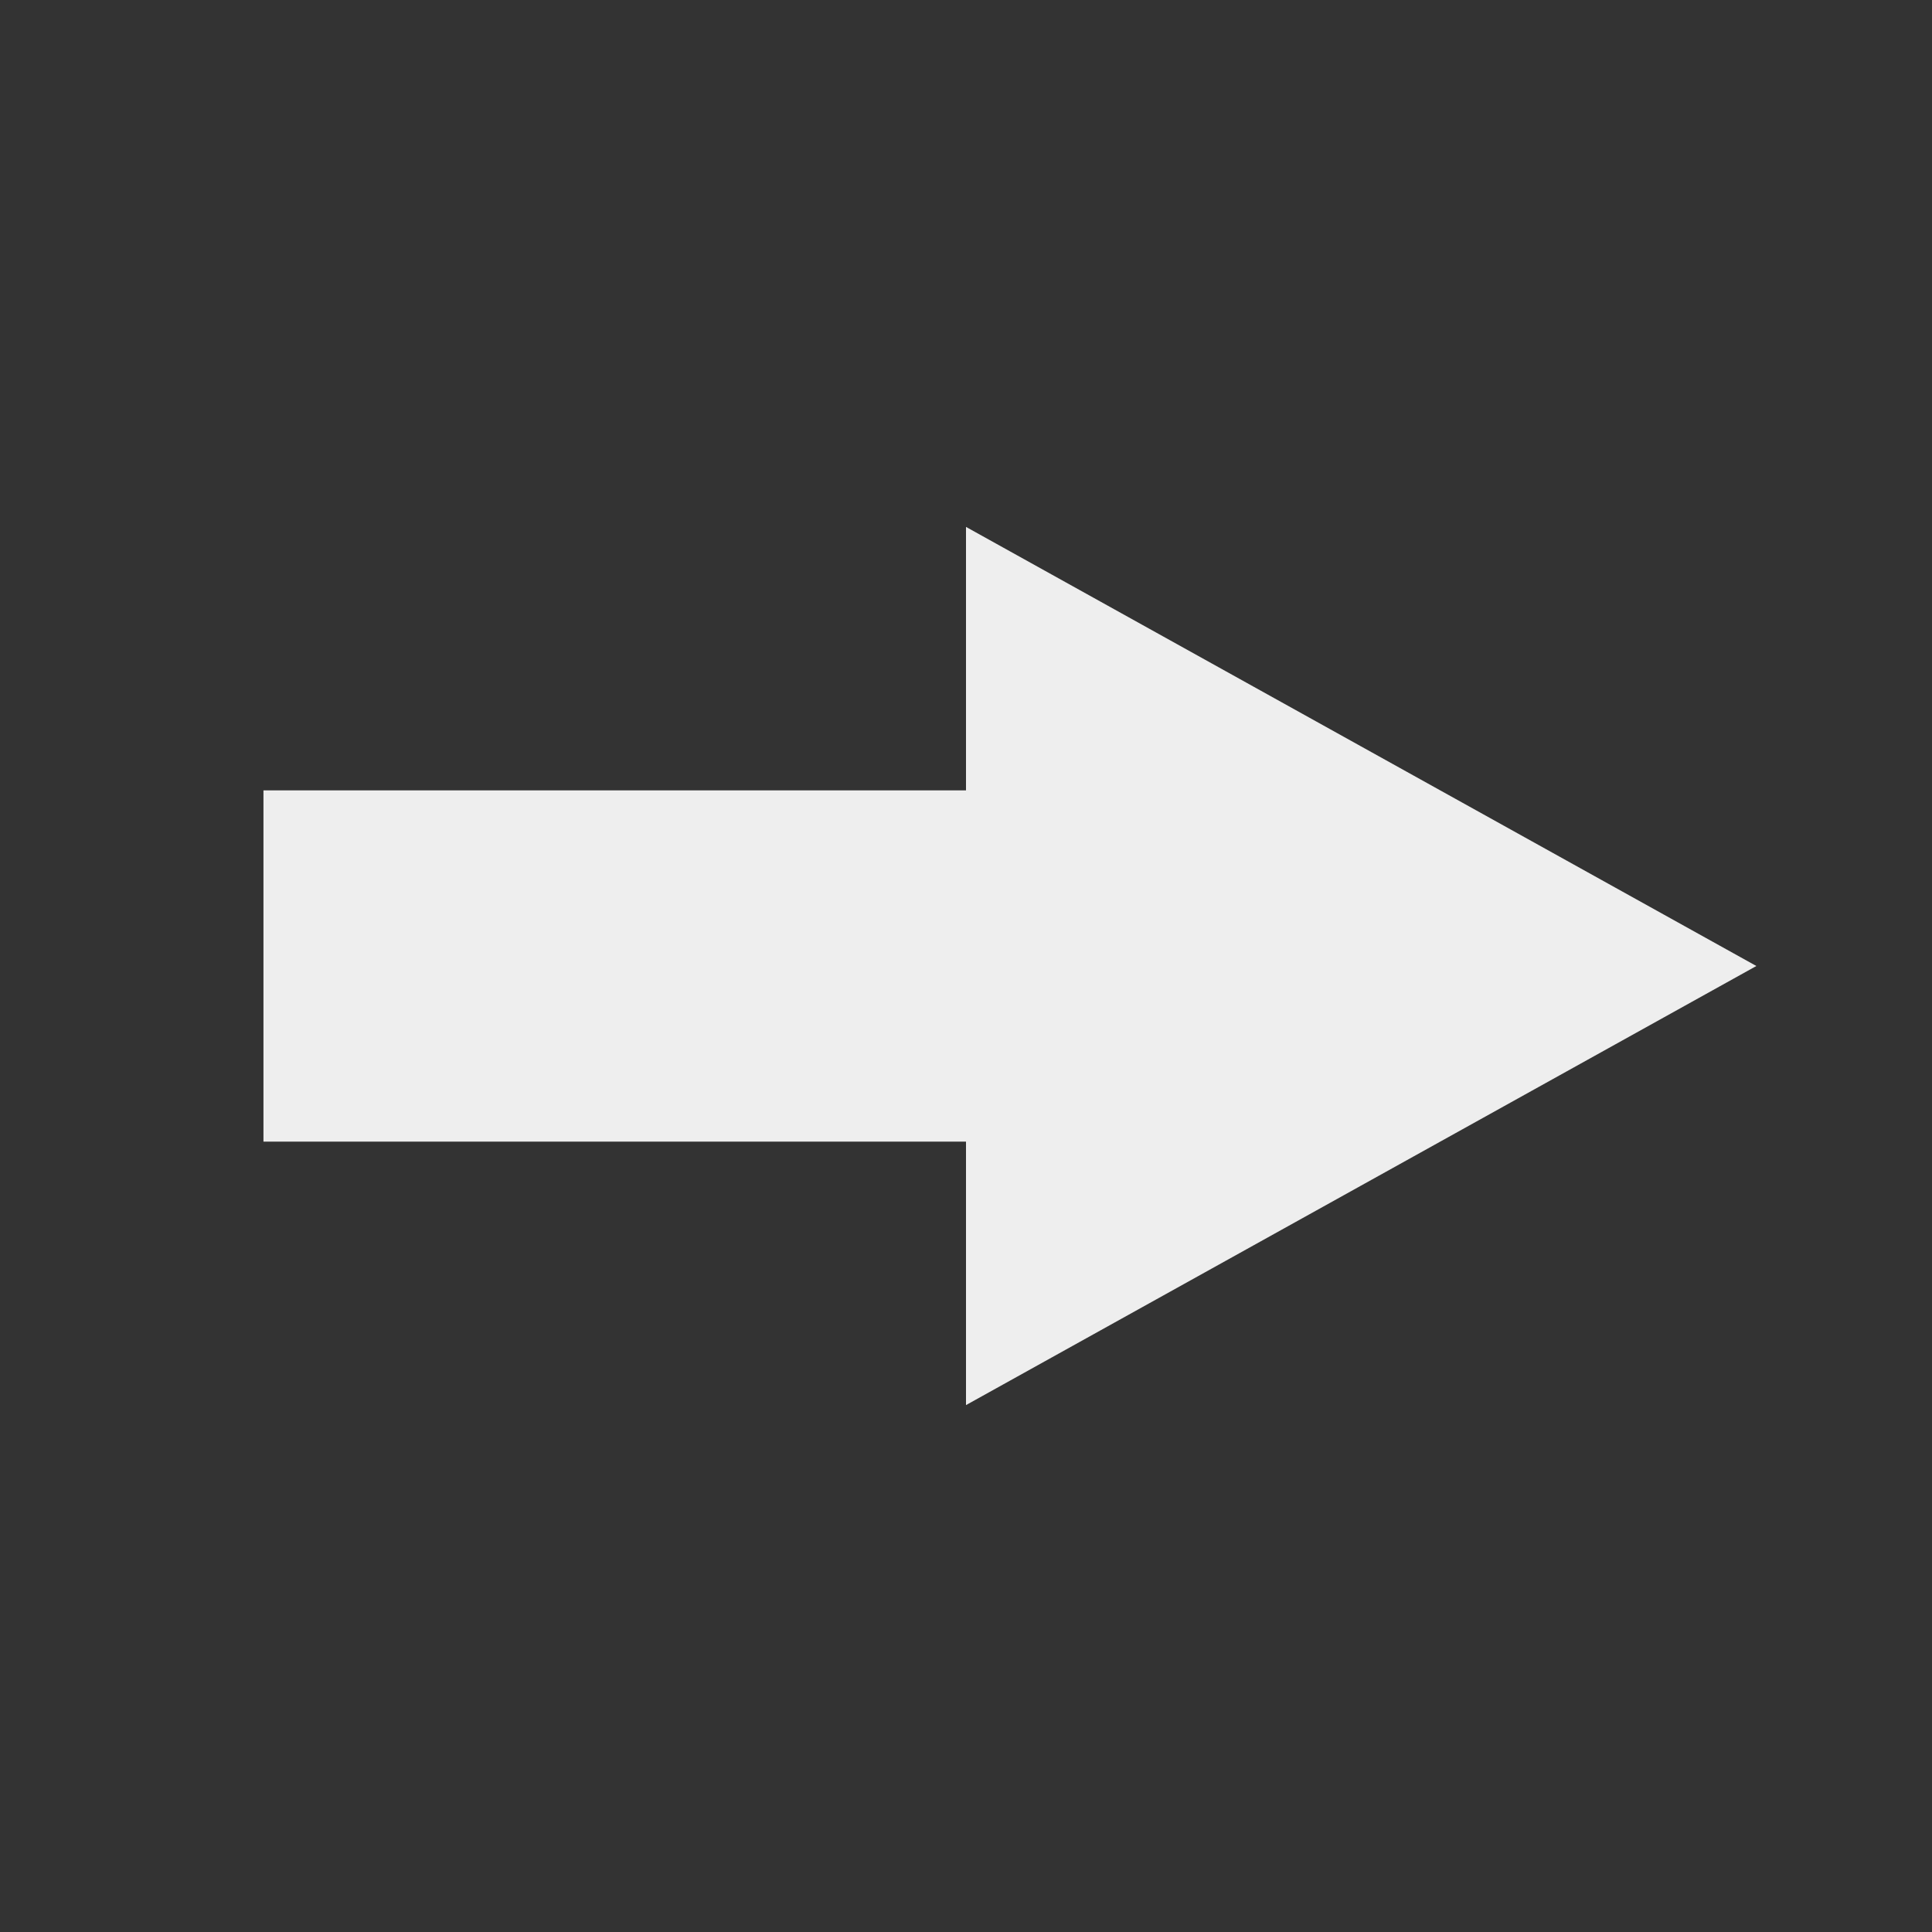<svg xmlns="http://www.w3.org/2000/svg" width="22" height="22" version="1.1">
 <rect width="100%" height="100%" fill="#333333" stroke="none"/>
 <defs>
  <style id="current-color-scheme" type="text/css">
   .ColorScheme-Text { color:#eeeeee; } .ColorScheme-Highlight { color:#4285f4; }
  </style>
 </defs>
 <path style="fill:currentColor" class="ColorScheme-Text" d="M 11 6 L 11 9 L 3 9 L 3 13 L 11 13 L 11 16 L 15.5 13.5 L 20 11 L 15.5 8.5 L 11 6 z"/>
</svg>
